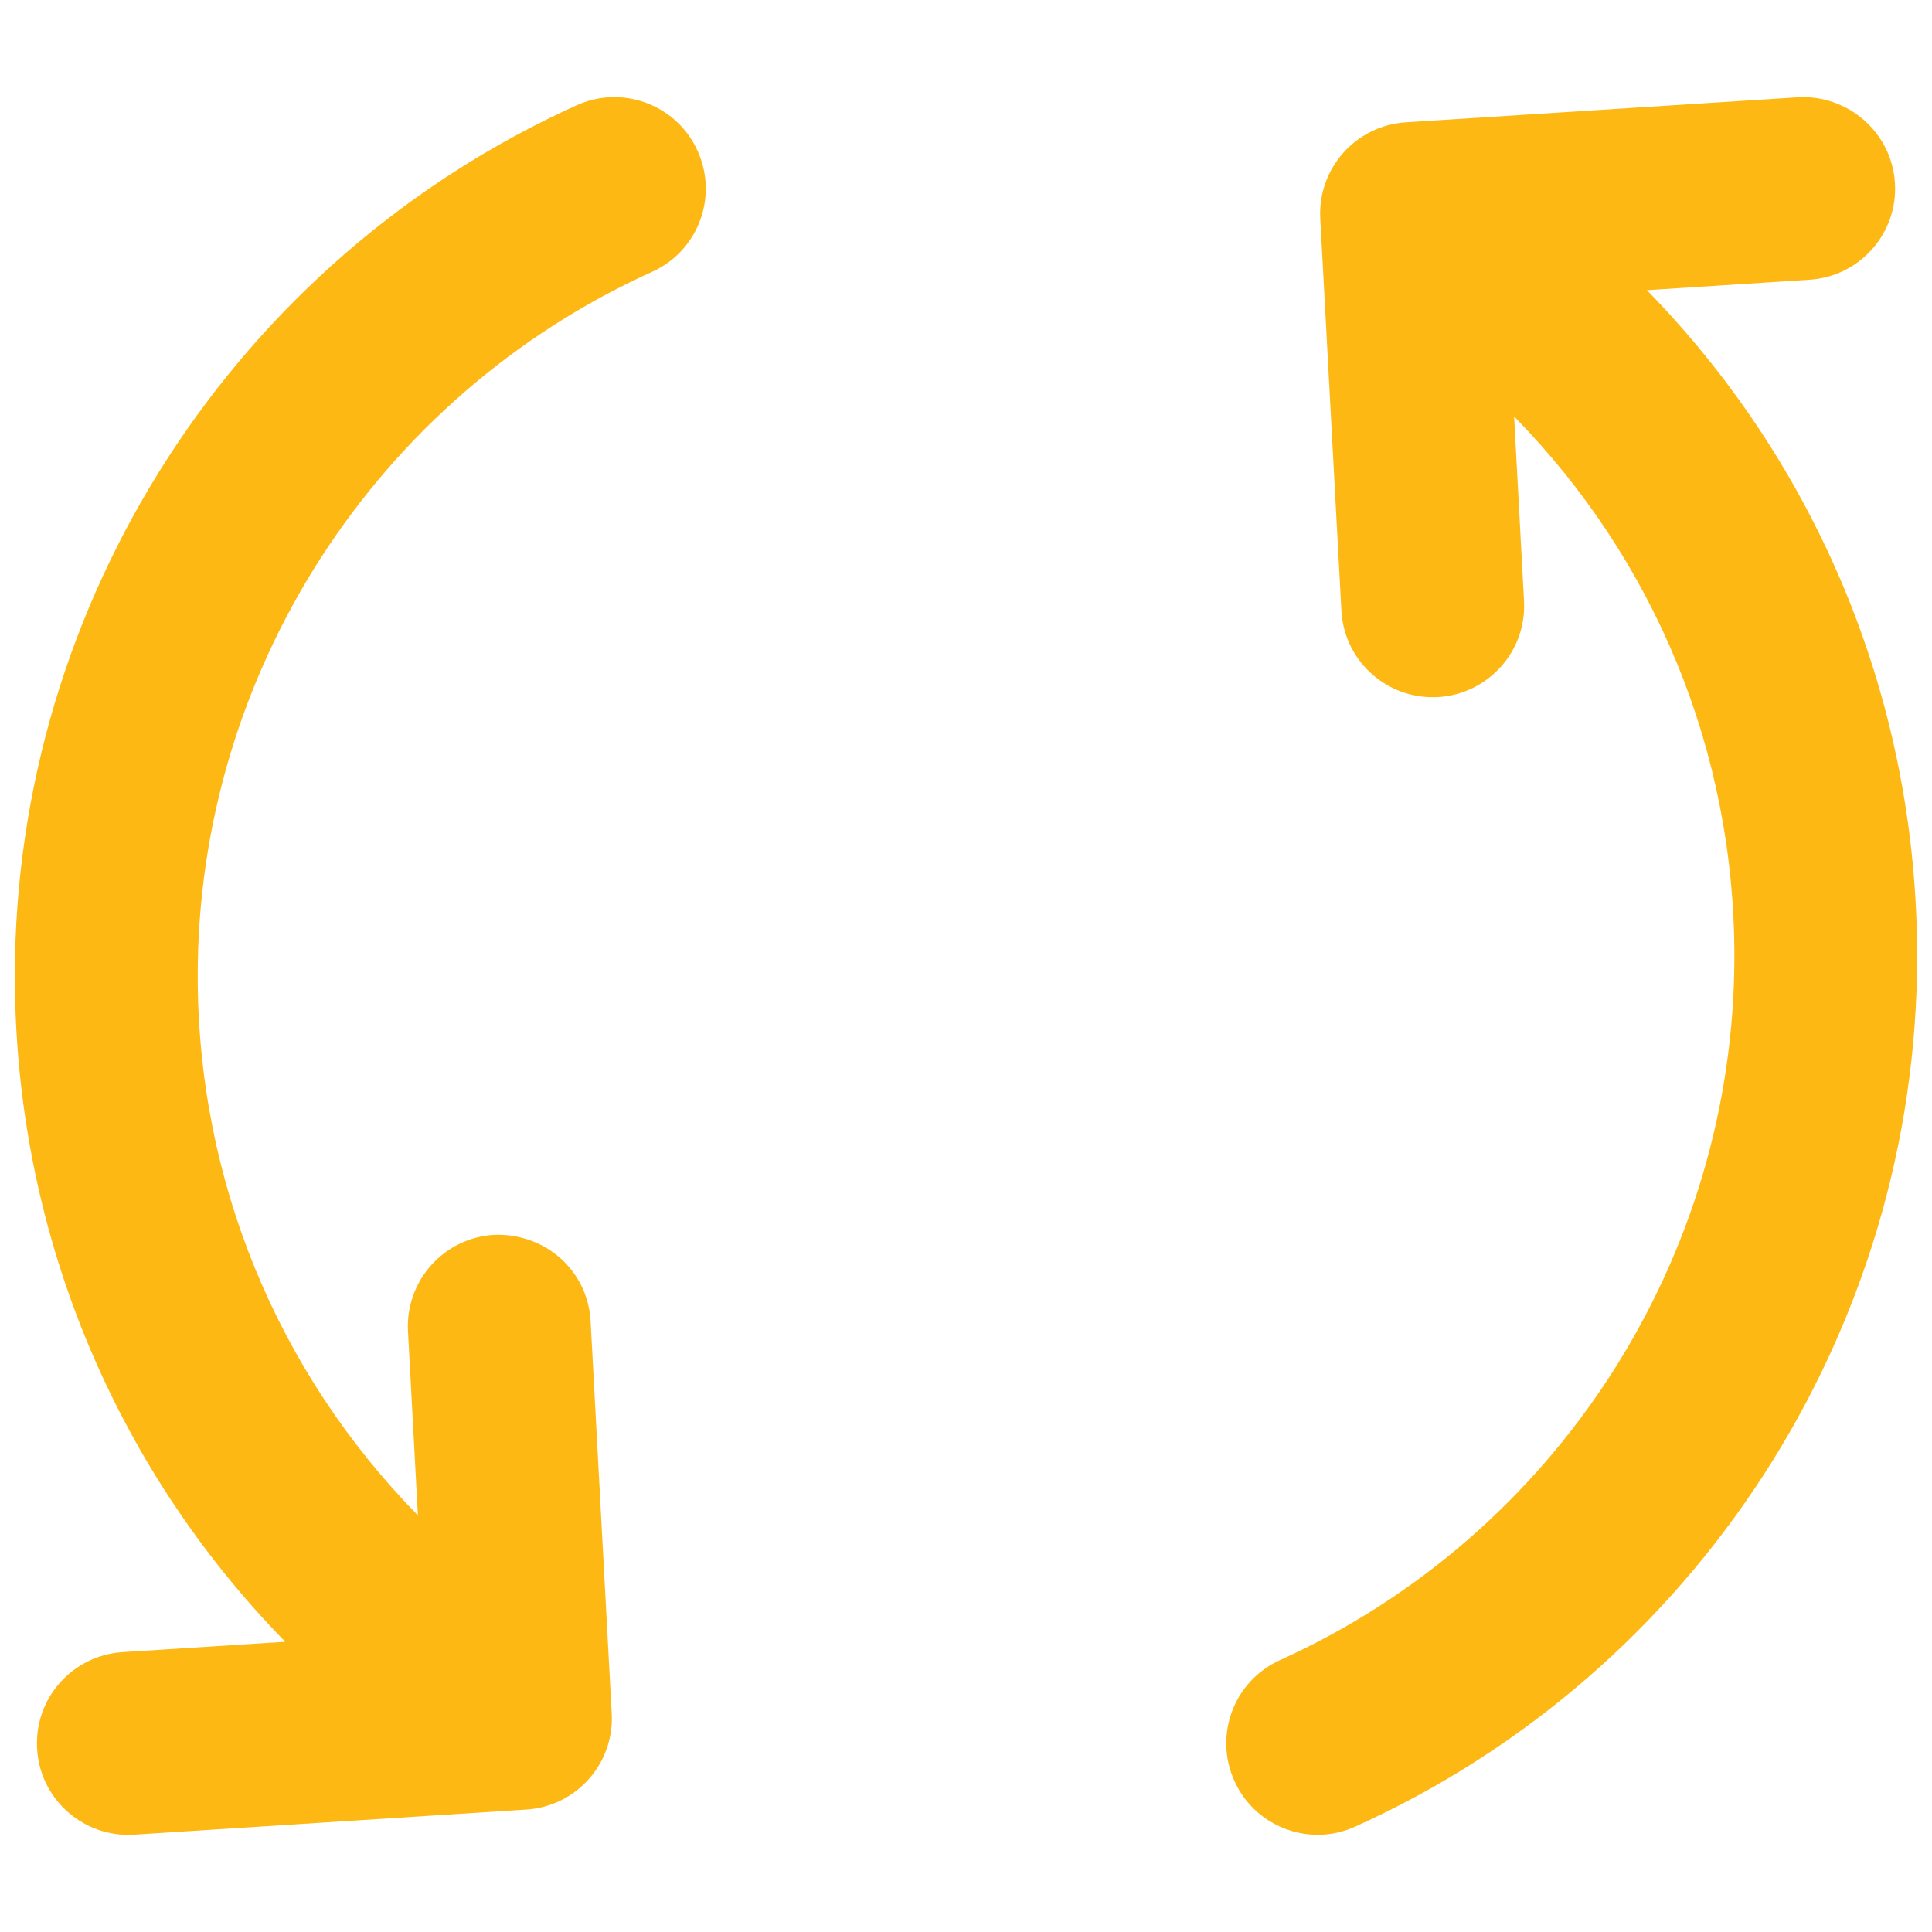 <?xml version="1.0" encoding="utf-8"?>
<!-- Generator: Adobe Illustrator 16.0.0, SVG Export Plug-In . SVG Version: 6.00 Build 0)  -->
<!DOCTYPE svg PUBLIC "-//W3C//DTD SVG 1.1//EN" "http://www.w3.org/Graphics/SVG/1.1/DTD/svg11.dtd">
<svg version="1.1" id="Layer_1" xmlns="http://www.w3.org/2000/svg" xmlns:xlink="http://www.w3.org/1999/xlink" x="0px" y="0px"
	 width="130px" height="130px" viewBox="0 0 130 130" enable-background="new 0 0 130 130" xml:space="preserve">
<rect fill="none" width="130" height="130"/>
<g>
	<path fill="#FDB813" d="M110.815,19.525l10.941-0.703c3.396-0.215,5.97-3.139,5.749-6.526c-0.215-3.393-3.175-5.942-6.526-5.75
		L94.593,8.23c-3.374,0.221-5.932,3.106-5.755,6.472l1.422,26.39c0.177,3.283,2.895,5.821,6.141,5.821l0.336-0.006
		c3.396-0.188,5.998-3.087,5.811-6.477l-0.667-12.403c9.415,9.588,14.822,22.471,14.822,36.312c0,20.373-12,38.963-30.571,47.366
		c-3.098,1.395-4.476,5.038-3.07,8.136c1.025,2.277,3.27,3.619,5.606,3.619c0.849,0,1.714-0.182,2.53-0.554
		C114.167,112.524,129,89.536,129,64.34C129,47.269,122.38,31.363,110.815,19.525z"/>
	<path fill="#FDB813" d="M46.939,10.154c-1.39-3.104-5.055-4.468-8.137-3.07C15.845,17.472,1,40.461,1,65.654
		c0,17.074,6.62,32.977,18.196,44.817l-10.948,0.697c-3.401,0.218-5.97,3.145-5.749,6.534c0.198,3.255,2.91,5.761,6.129,5.761
		l0.402-0.014l26.382-1.687c3.368-0.213,5.937-3.104,5.749-6.472L39.74,88.896c-0.182-3.385-3.032-5.929-6.477-5.807
		c-3.385,0.185-5.986,3.084-5.811,6.474l0.667,12.402c-9.409-9.589-14.816-22.471-14.816-36.312c0-20.373,12-38.963,30.576-47.364
		C46.972,16.896,48.345,13.252,46.939,10.154z"/>
</g>
</svg>
